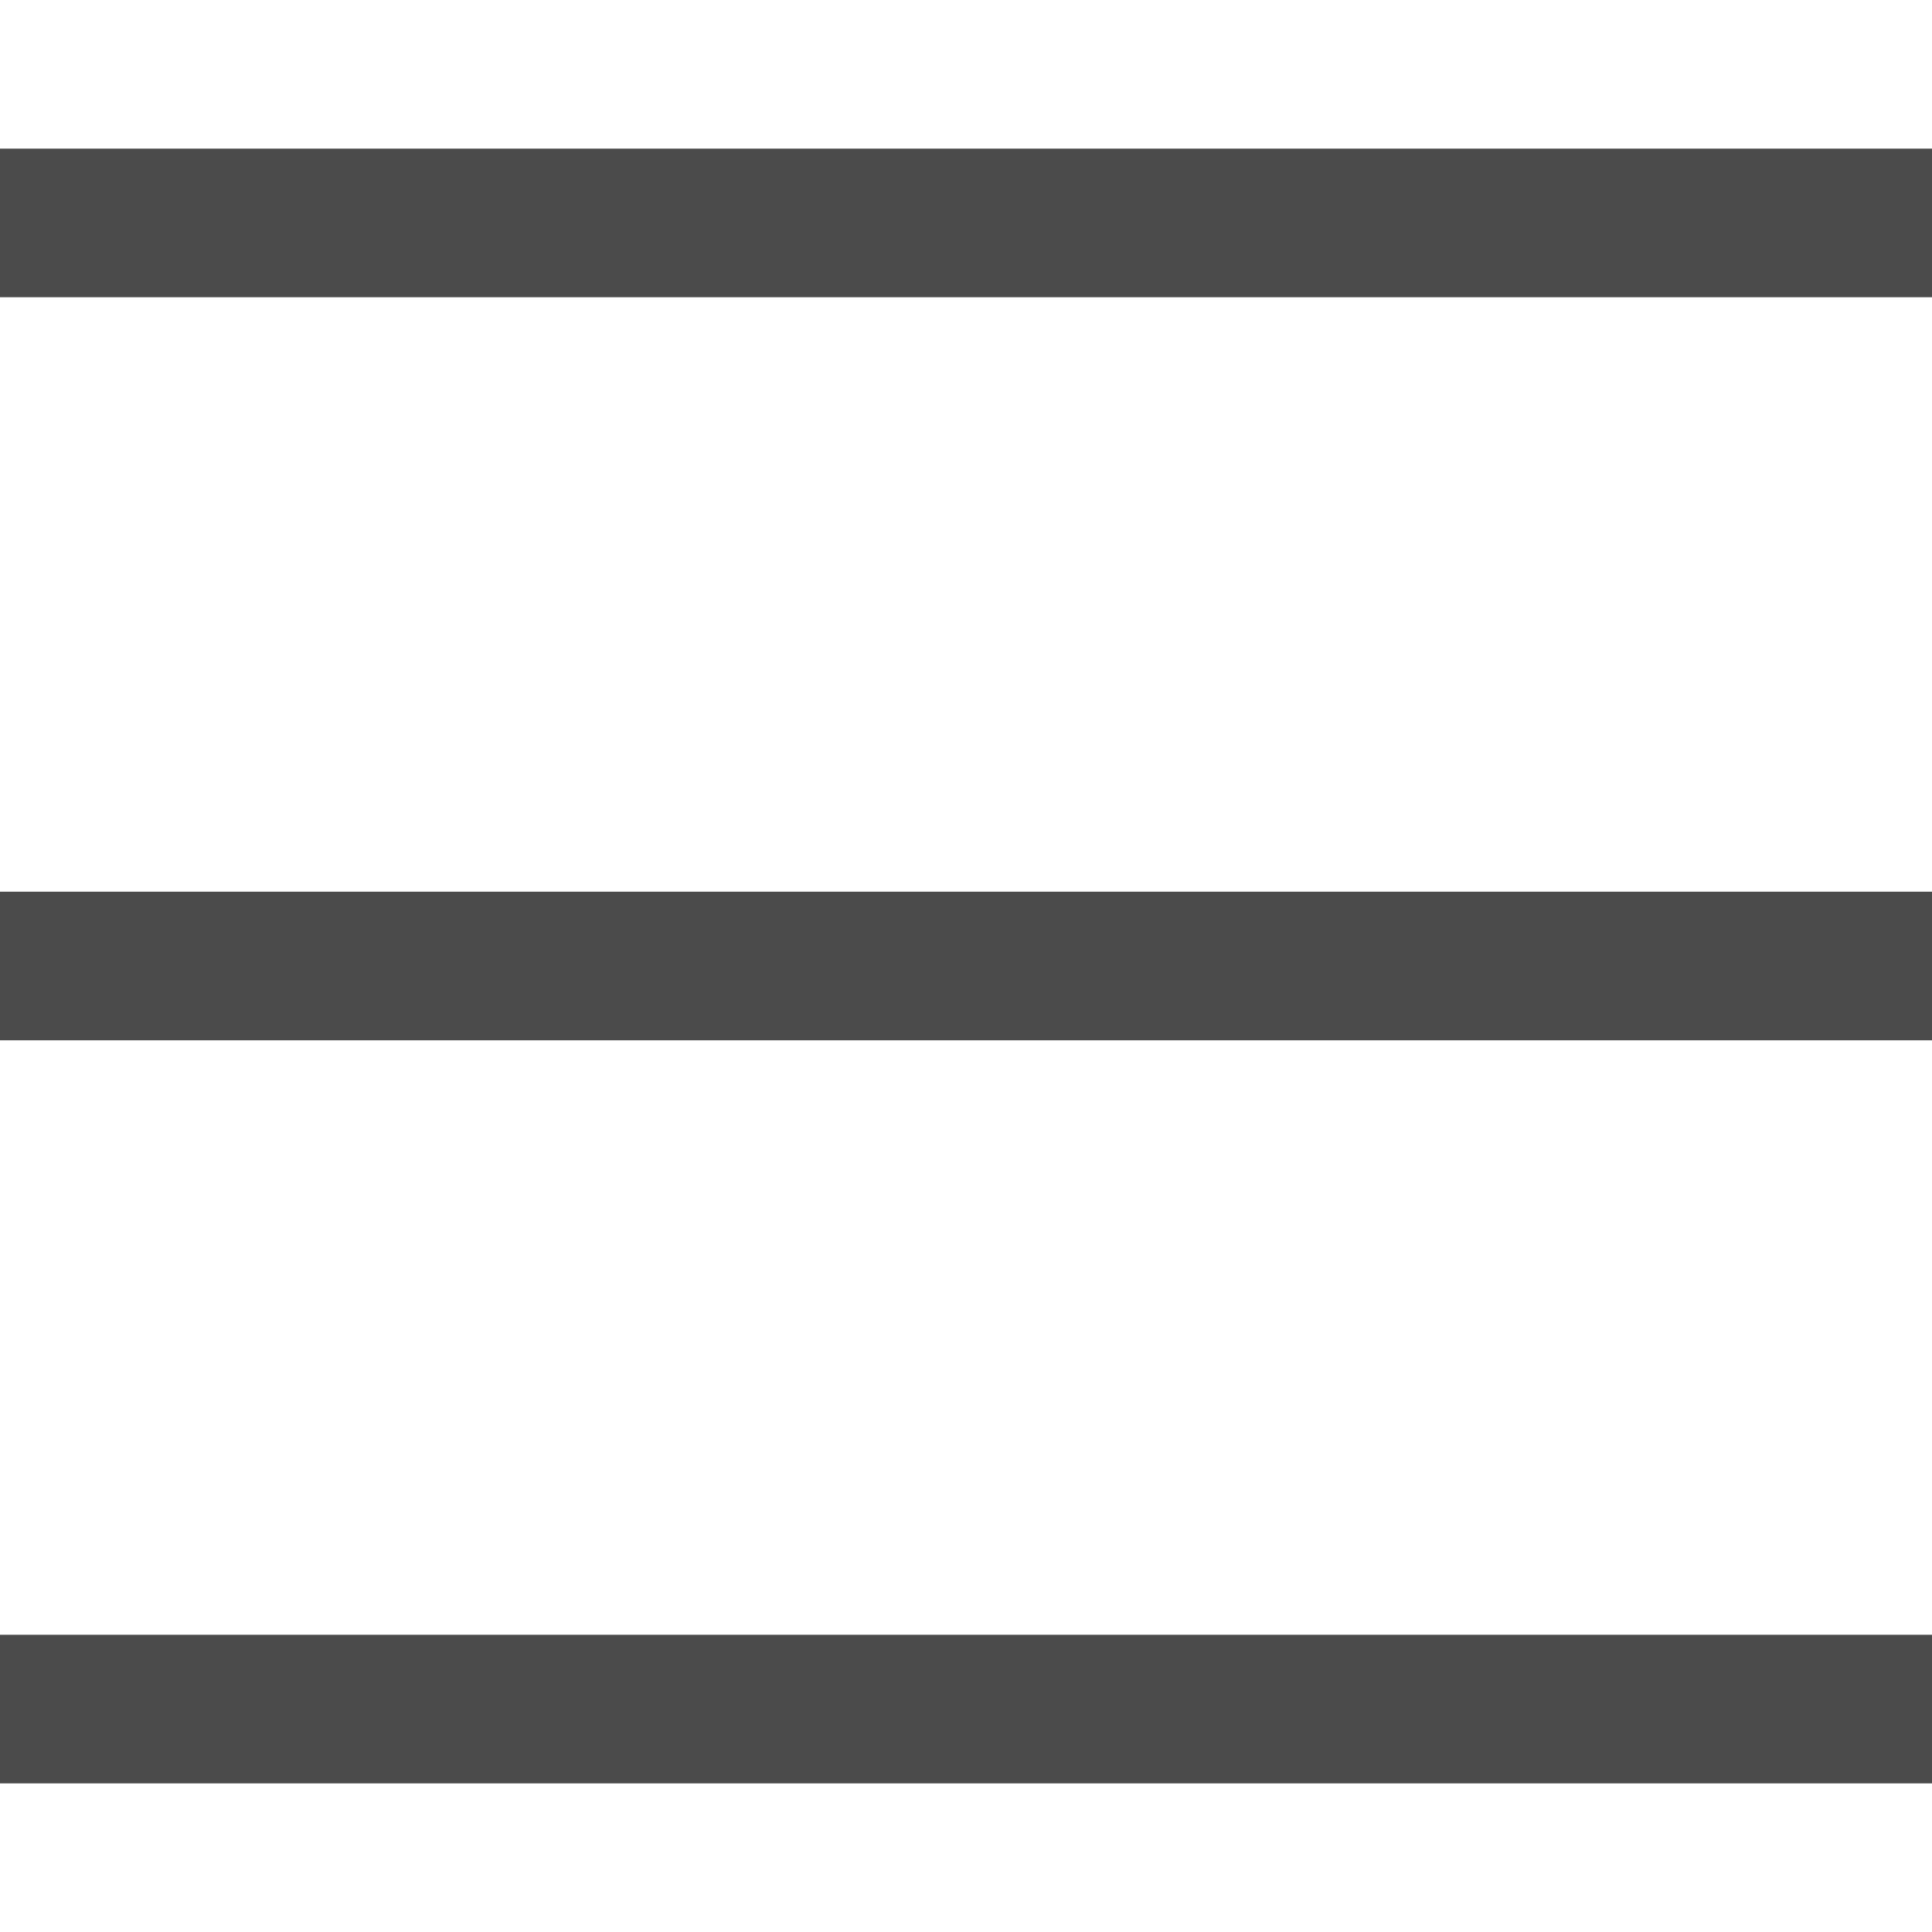 <svg xmlns="http://www.w3.org/2000/svg" viewBox="0 0 26 26">
  <rect width="100%" height="2" x="0" y="2" fill="#4b4b4b" />
  <rect width="100%" height="2" x="0" y="12" fill="#4b4b4b" />
  <rect width="100%" height="2" x="0" y="22" fill="#4b4b4b" />
</svg>
